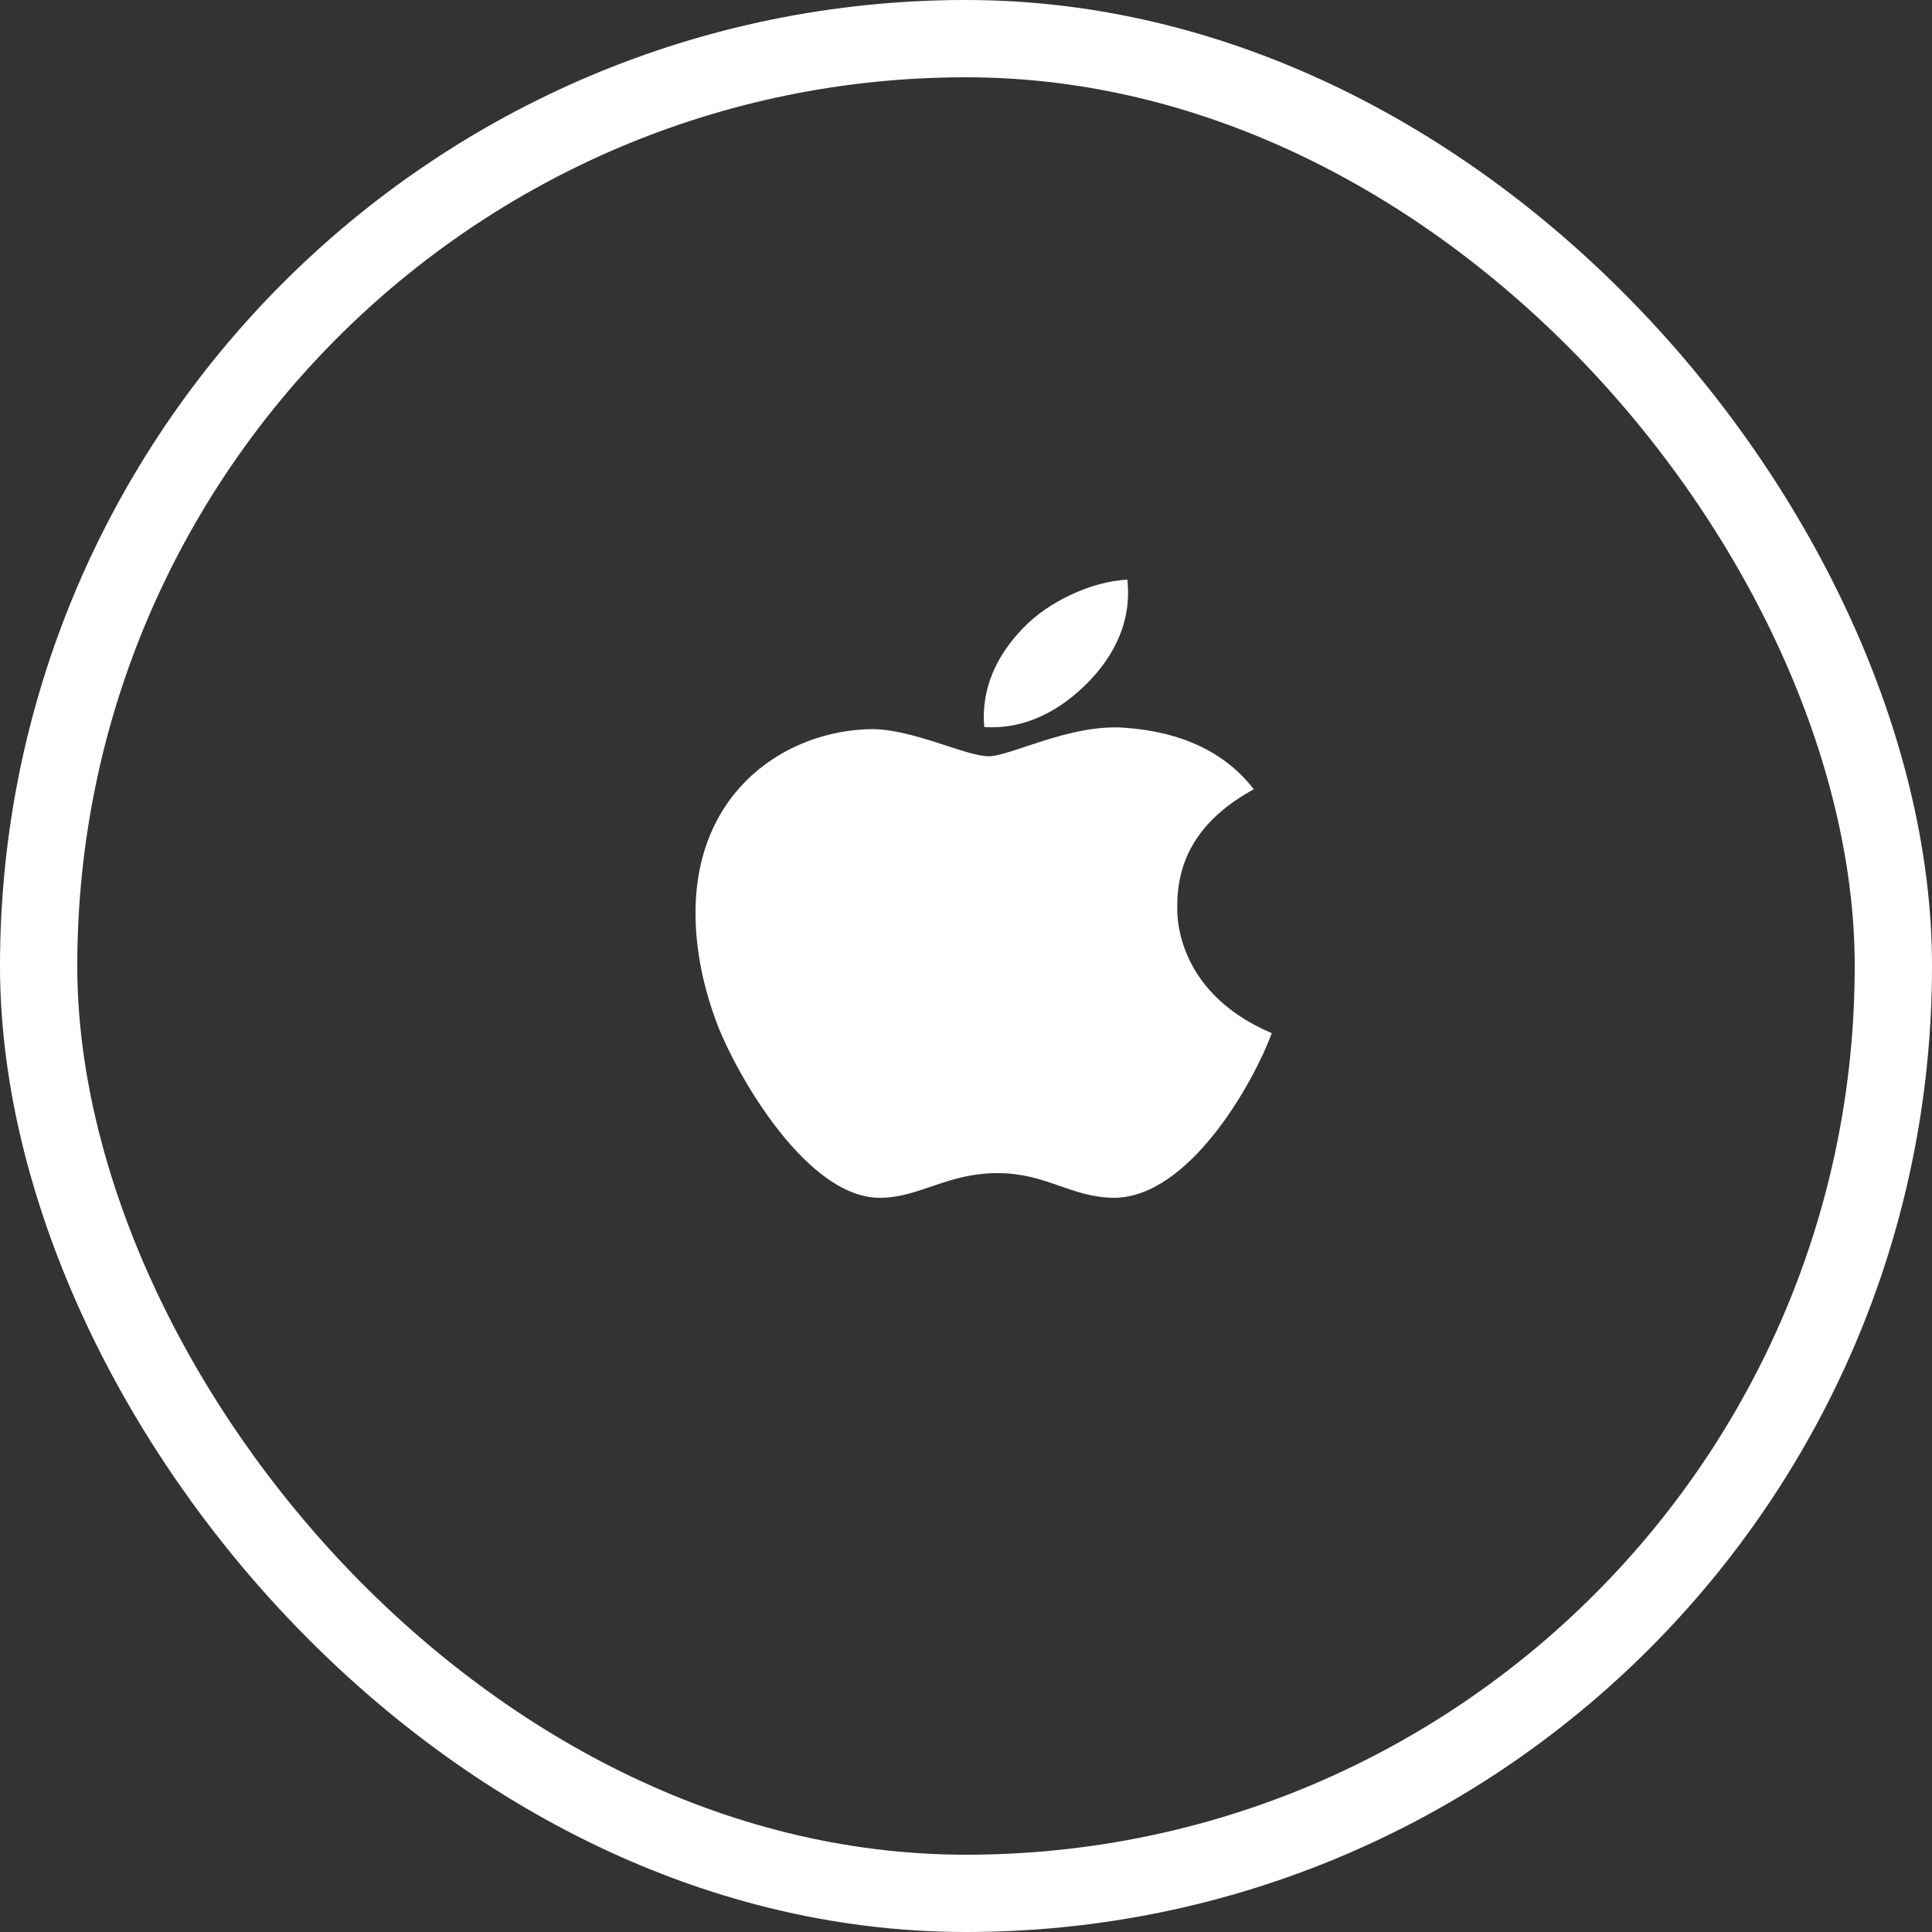 <svg width="50" height="50" viewBox="0 0 50 50" fill="none" xmlns="http://www.w3.org/2000/svg">
<rect x="0" y="0" width="50" height="50" fill="#333333" stroke="none"/>
<path d="M30.468 23.455C30.46 22.144 31.118 21.155 32.449 20.426C31.704 19.465 30.579 18.936 29.093 18.833C27.687 18.733 26.15 19.572 25.587 19.572C24.993 19.572 23.63 18.869 22.56 18.869C20.349 18.901 18 20.458 18 23.627C18 24.562 18.19 25.529 18.57 26.527C19.078 27.838 20.908 31.053 22.818 30.999C23.816 30.978 24.521 30.36 25.821 30.36C27.081 30.36 27.735 30.999 28.848 30.999C30.773 30.974 32.429 28.052 32.913 26.738C30.33 25.641 30.468 23.523 30.468 23.455V23.455ZM28.226 17.59C29.307 16.432 29.208 15.379 29.177 15C28.222 15.05 27.116 15.586 26.486 16.247C25.793 16.954 25.385 17.829 25.472 18.815C26.506 18.886 27.449 18.408 28.226 17.59V17.59Z" fill="white"/>
<rect x="1" y="1" width="48" height="48" rx="24" stroke="white" stroke-width="2"/>
</svg>
